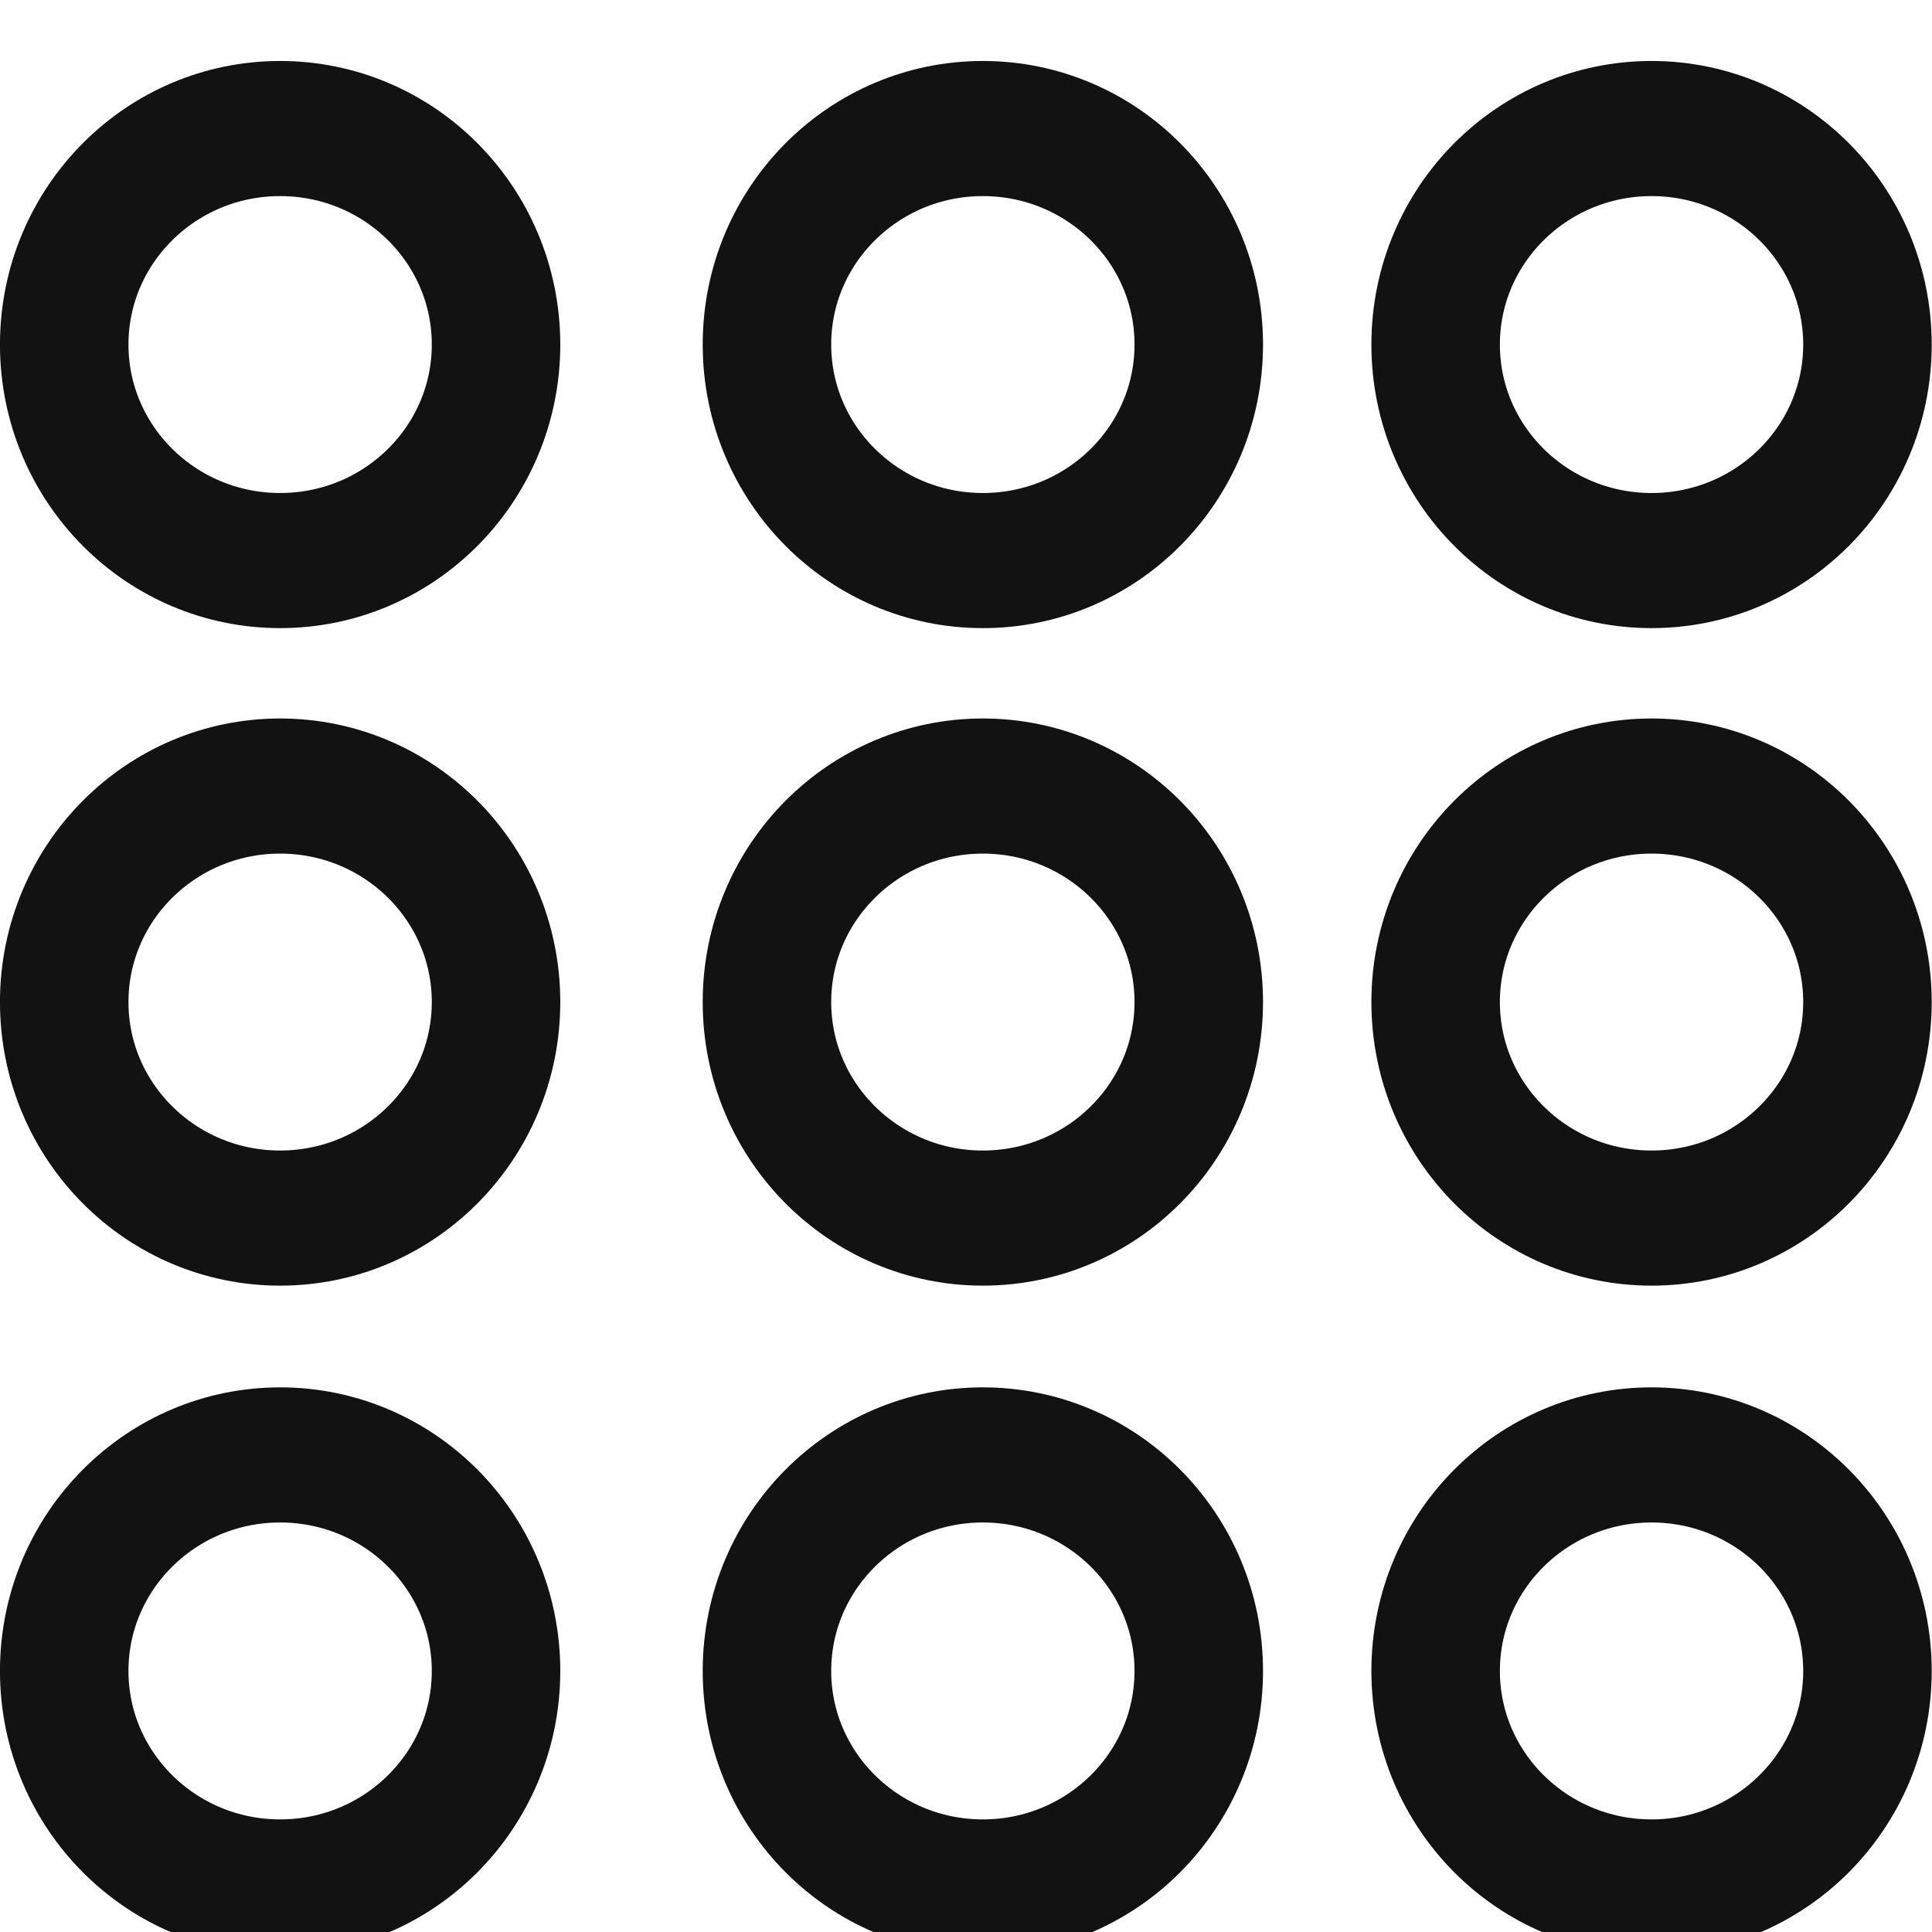<svg xmlns="http://www.w3.org/2000/svg" height="22" width="22">
    <g fill="none" stroke="#121212" stroke-width=".785" transform="matrix(1.864 0 0 1.96 -9.23 -1979.377)">
        <ellipse cx="6.663" cy="1011.888" rx="1.319" ry="1.255"/>
        <ellipse cx="10.956" cy="1011.888" rx="1.319" ry="1.255"/>
        <ellipse cx="15.041" cy="1011.888" rx="1.319" ry="1.255"/>
        <ellipse cx="6.663" cy="1015.708" rx="1.319" ry="1.255"/>
        <ellipse cx="10.956" cy="1015.708" rx="1.319" ry="1.255"/>
        <ellipse cx="15.041" cy="1015.708" rx="1.319" ry="1.255"/>
        <ellipse cx="6.663" cy="1019.594" rx="1.319" ry="1.255"/>
        <ellipse cx="10.956" cy="1019.594" rx="1.319" ry="1.255"/>
        <ellipse cx="15.041" cy="1019.594" rx="1.319" ry="1.255"/>
    </g>
</svg>
